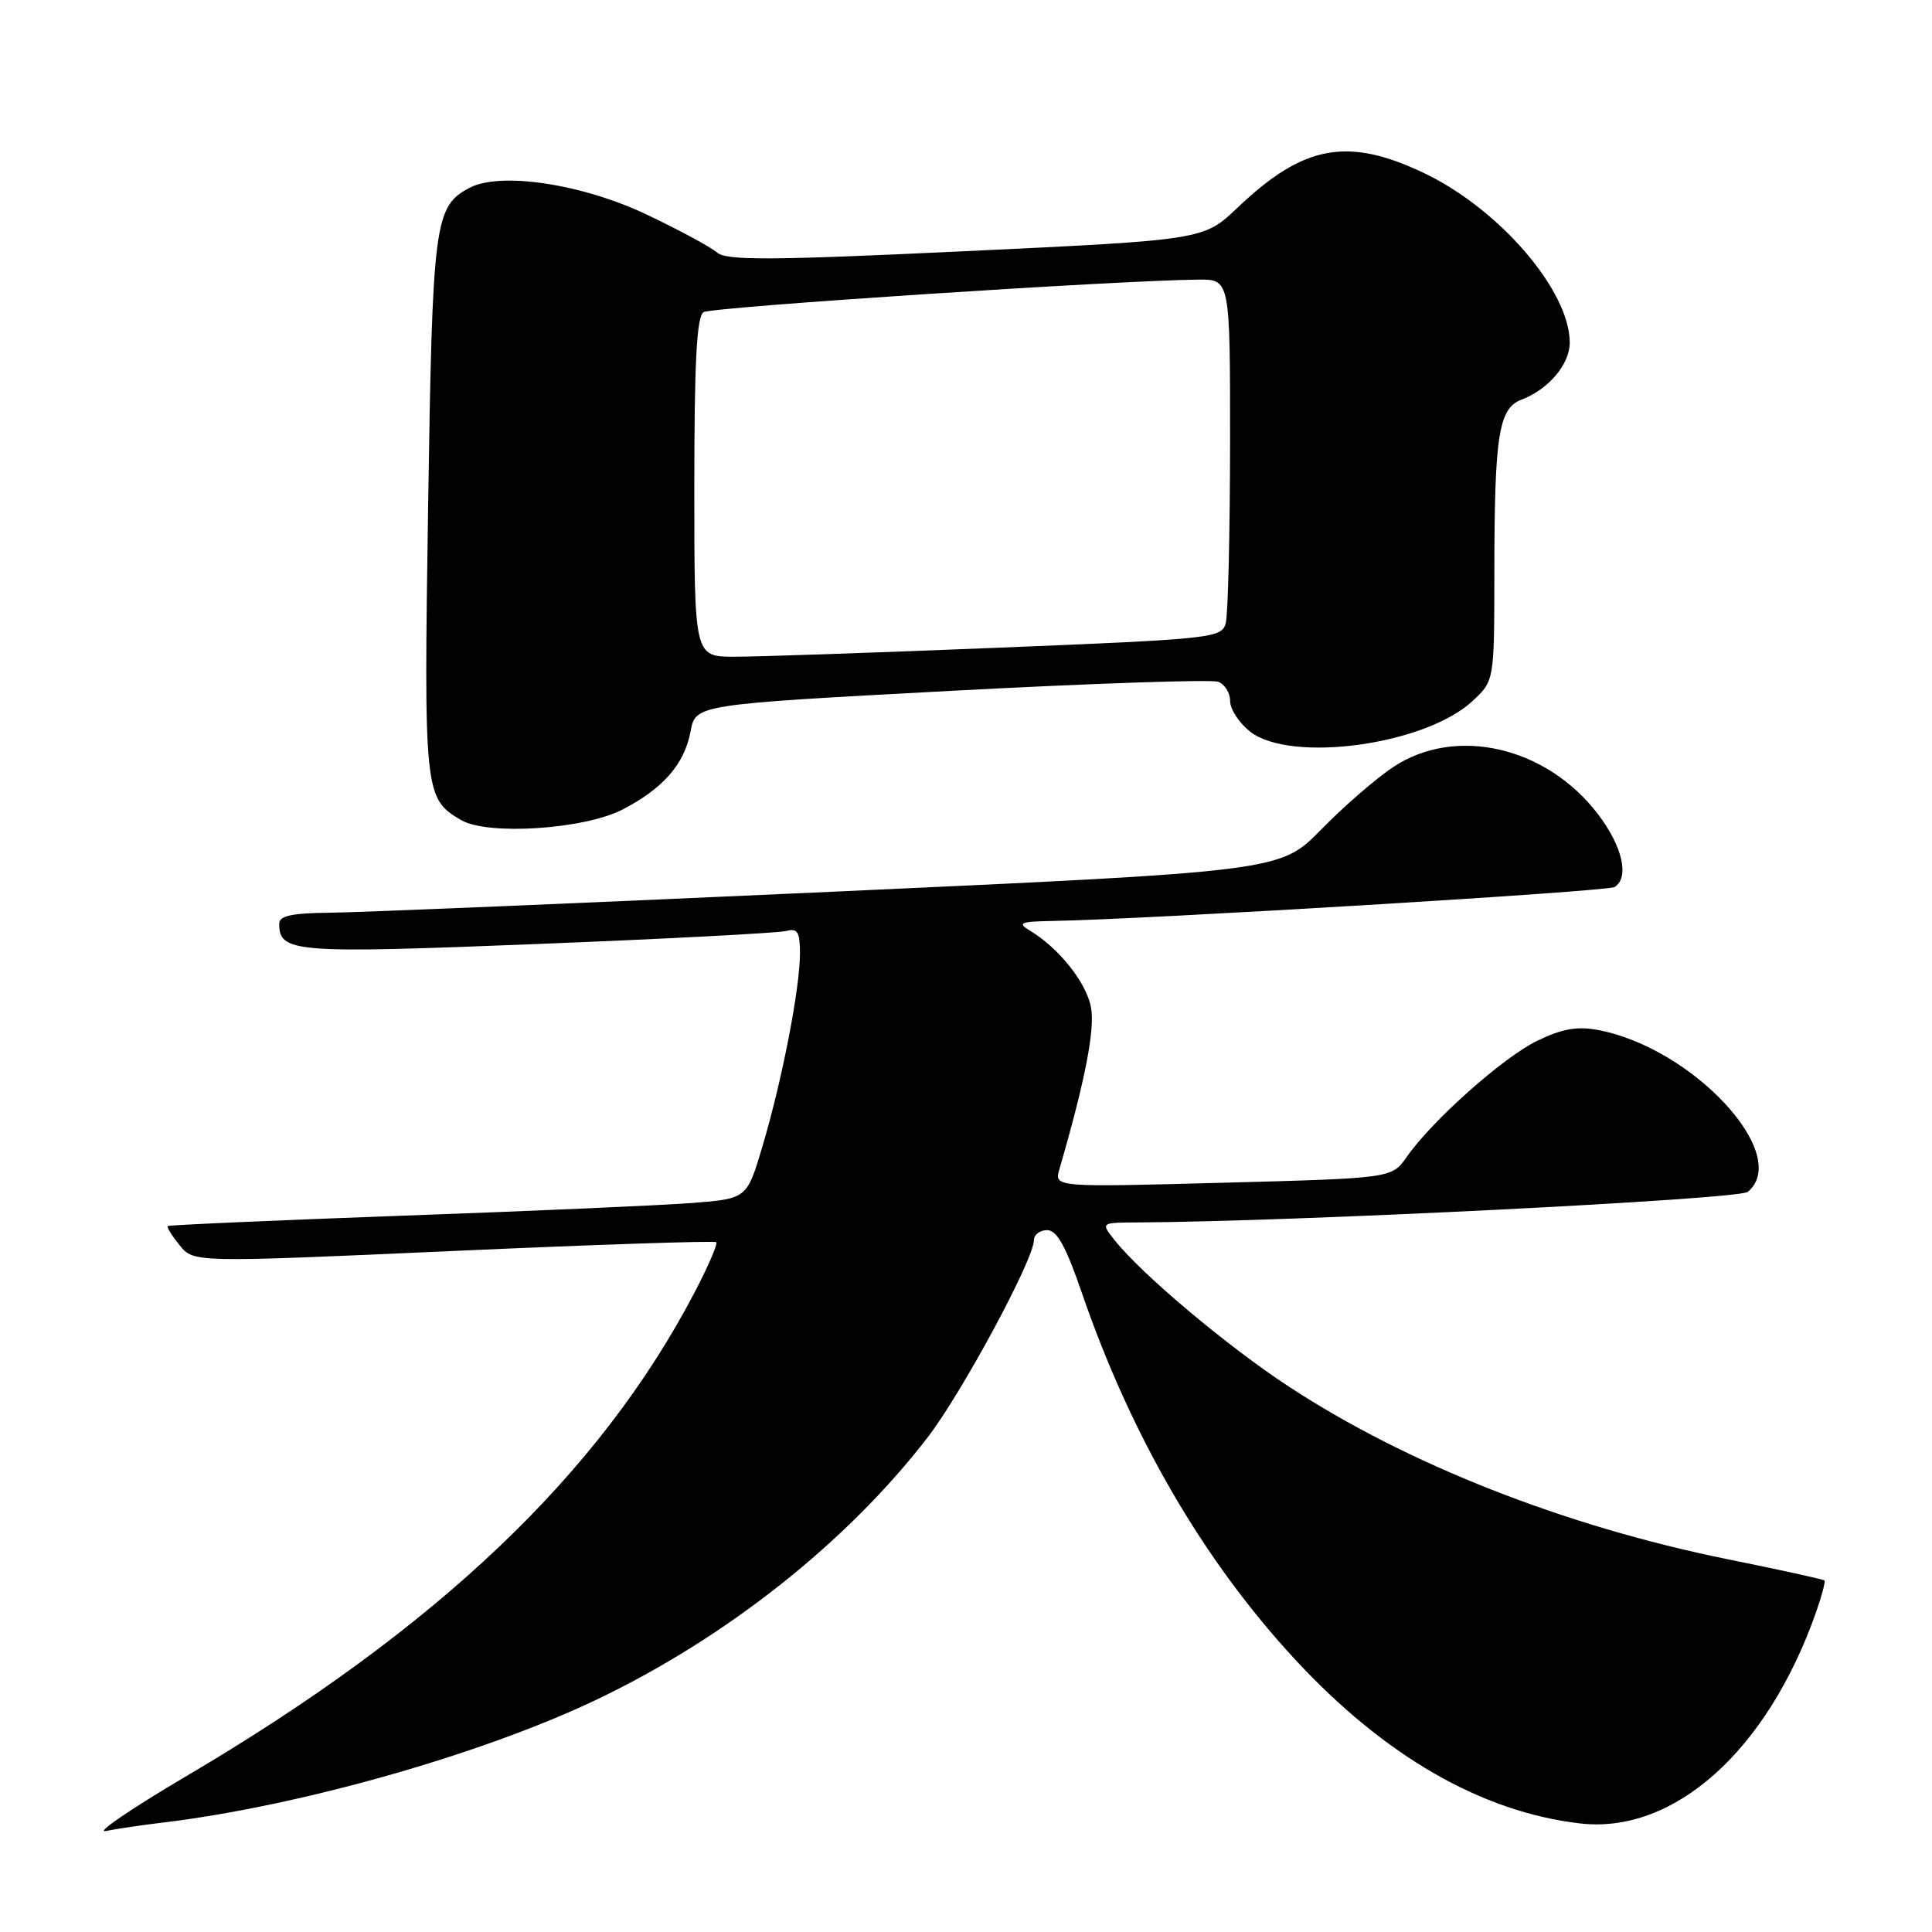 <?xml version="1.0" encoding="UTF-8" standalone="no"?>
<!DOCTYPE svg PUBLIC "-//W3C//DTD SVG 1.1//EN" "http://www.w3.org/Graphics/SVG/1.1/DTD/svg11.dtd" >
<svg xmlns="http://www.w3.org/2000/svg" xmlns:xlink="http://www.w3.org/1999/xlink" version="1.1" viewBox="0 0 256 256">
 <g >
 <path fill="currentColor"
d=" M 21.50 241.51 C 39.60 239.34 63.86 232.47 79.11 225.18 C 96.25 216.99 112.21 204.35 122.88 190.51 C 127.44 184.60 137.00 166.87 137.00 164.32 C 137.00 163.59 137.79 163.00 138.75 163.00 C 140.05 163.00 141.23 165.14 143.33 171.25 C 149.86 190.25 159.44 206.75 171.58 219.86 C 183.44 232.68 196.29 240.08 209.33 241.61 C 221.78 243.07 234.14 232.04 240.62 213.67 C 241.39 211.48 241.90 209.57 241.75 209.42 C 241.60 209.27 235.83 208.00 228.93 206.61 C 207.34 202.23 186.47 194.02 170.76 183.72 C 162.59 178.36 151.21 168.79 147.68 164.31 C 145.85 162.00 145.85 162.00 150.68 161.98 C 171.35 161.88 230.38 158.93 231.59 157.93 C 237.47 153.04 224.33 138.84 211.74 136.48 C 209.00 135.96 206.96 136.32 203.71 137.90 C 199.17 140.10 189.75 148.48 186.39 153.31 C 184.43 156.12 184.43 156.12 162.06 156.72 C 139.68 157.32 139.68 157.32 140.38 154.91 C 143.78 143.21 145.11 136.40 144.56 133.48 C 143.95 130.19 140.32 125.64 136.47 123.31 C 134.77 122.28 135.18 122.11 139.50 122.03 C 151.93 121.82 212.97 118.13 213.93 117.54 C 215.94 116.30 215.00 112.16 211.74 107.88 C 204.91 98.93 192.91 96.15 184.63 101.62 C 182.36 103.12 178.06 106.85 175.07 109.91 C 169.64 115.46 169.64 115.46 110.07 118.17 C 77.31 119.66 47.46 120.91 43.75 120.94 C 38.71 120.98 37.00 121.35 37.00 122.38 C 37.00 126.23 38.85 126.37 71.30 125.08 C 88.46 124.40 103.29 123.62 104.25 123.35 C 105.67 122.96 106.00 123.51 106.00 126.34 C 106.00 130.96 103.62 143.20 101.04 151.86 C 98.97 158.83 98.97 158.83 91.73 159.40 C 87.75 159.71 70.55 160.47 53.50 161.08 C 36.45 161.70 22.38 162.32 22.22 162.46 C 22.07 162.60 22.79 163.75 23.81 165.01 C 25.66 167.30 25.66 167.30 60.08 165.76 C 79.01 164.91 94.68 164.39 94.91 164.60 C 95.13 164.81 93.84 167.80 92.04 171.24 C 79.48 195.27 58.03 215.70 24.75 235.31 C 17.46 239.61 12.62 242.90 14.00 242.62 C 15.38 242.34 18.75 241.84 21.50 241.51 Z  M 82.50 107.26 C 87.87 104.49 90.70 101.23 91.50 96.93 C 92.16 93.35 92.16 93.35 126.01 91.54 C 144.63 90.55 160.57 90.01 161.43 90.34 C 162.30 90.67 163.00 91.82 163.00 92.90 C 163.00 93.97 164.19 95.79 165.63 96.93 C 171.02 101.16 188.89 98.71 195.14 92.87 C 198.00 90.20 198.00 90.20 198.01 75.85 C 198.02 57.64 198.58 54.11 201.60 52.96 C 205.18 51.60 208.00 48.27 208.00 45.40 C 208.00 38.50 198.63 27.63 188.58 22.88 C 178.52 18.12 172.70 19.22 164.00 27.50 C 159.50 31.79 159.50 31.79 128.00 33.28 C 101.95 34.51 96.24 34.54 95.00 33.45 C 94.17 32.73 89.98 30.47 85.69 28.43 C 77.10 24.35 66.25 22.72 62.17 24.91 C 57.56 27.38 57.30 29.40 56.73 67.02 C 56.15 105.06 56.23 105.83 61.11 108.67 C 64.66 110.73 77.41 109.89 82.50 107.26 Z  M 92.00 64.56 C 92.00 47.86 92.32 41.92 93.23 41.36 C 94.32 40.68 147.77 37.17 158.75 37.05 C 163.00 37.00 163.00 37.00 162.99 58.75 C 162.98 70.71 162.72 81.43 162.42 82.56 C 161.89 84.55 160.80 84.67 132.18 85.83 C 115.86 86.49 100.14 87.03 97.25 87.02 C 92.00 87.00 92.00 87.00 92.00 64.56 Z "/>
</g>
</svg>